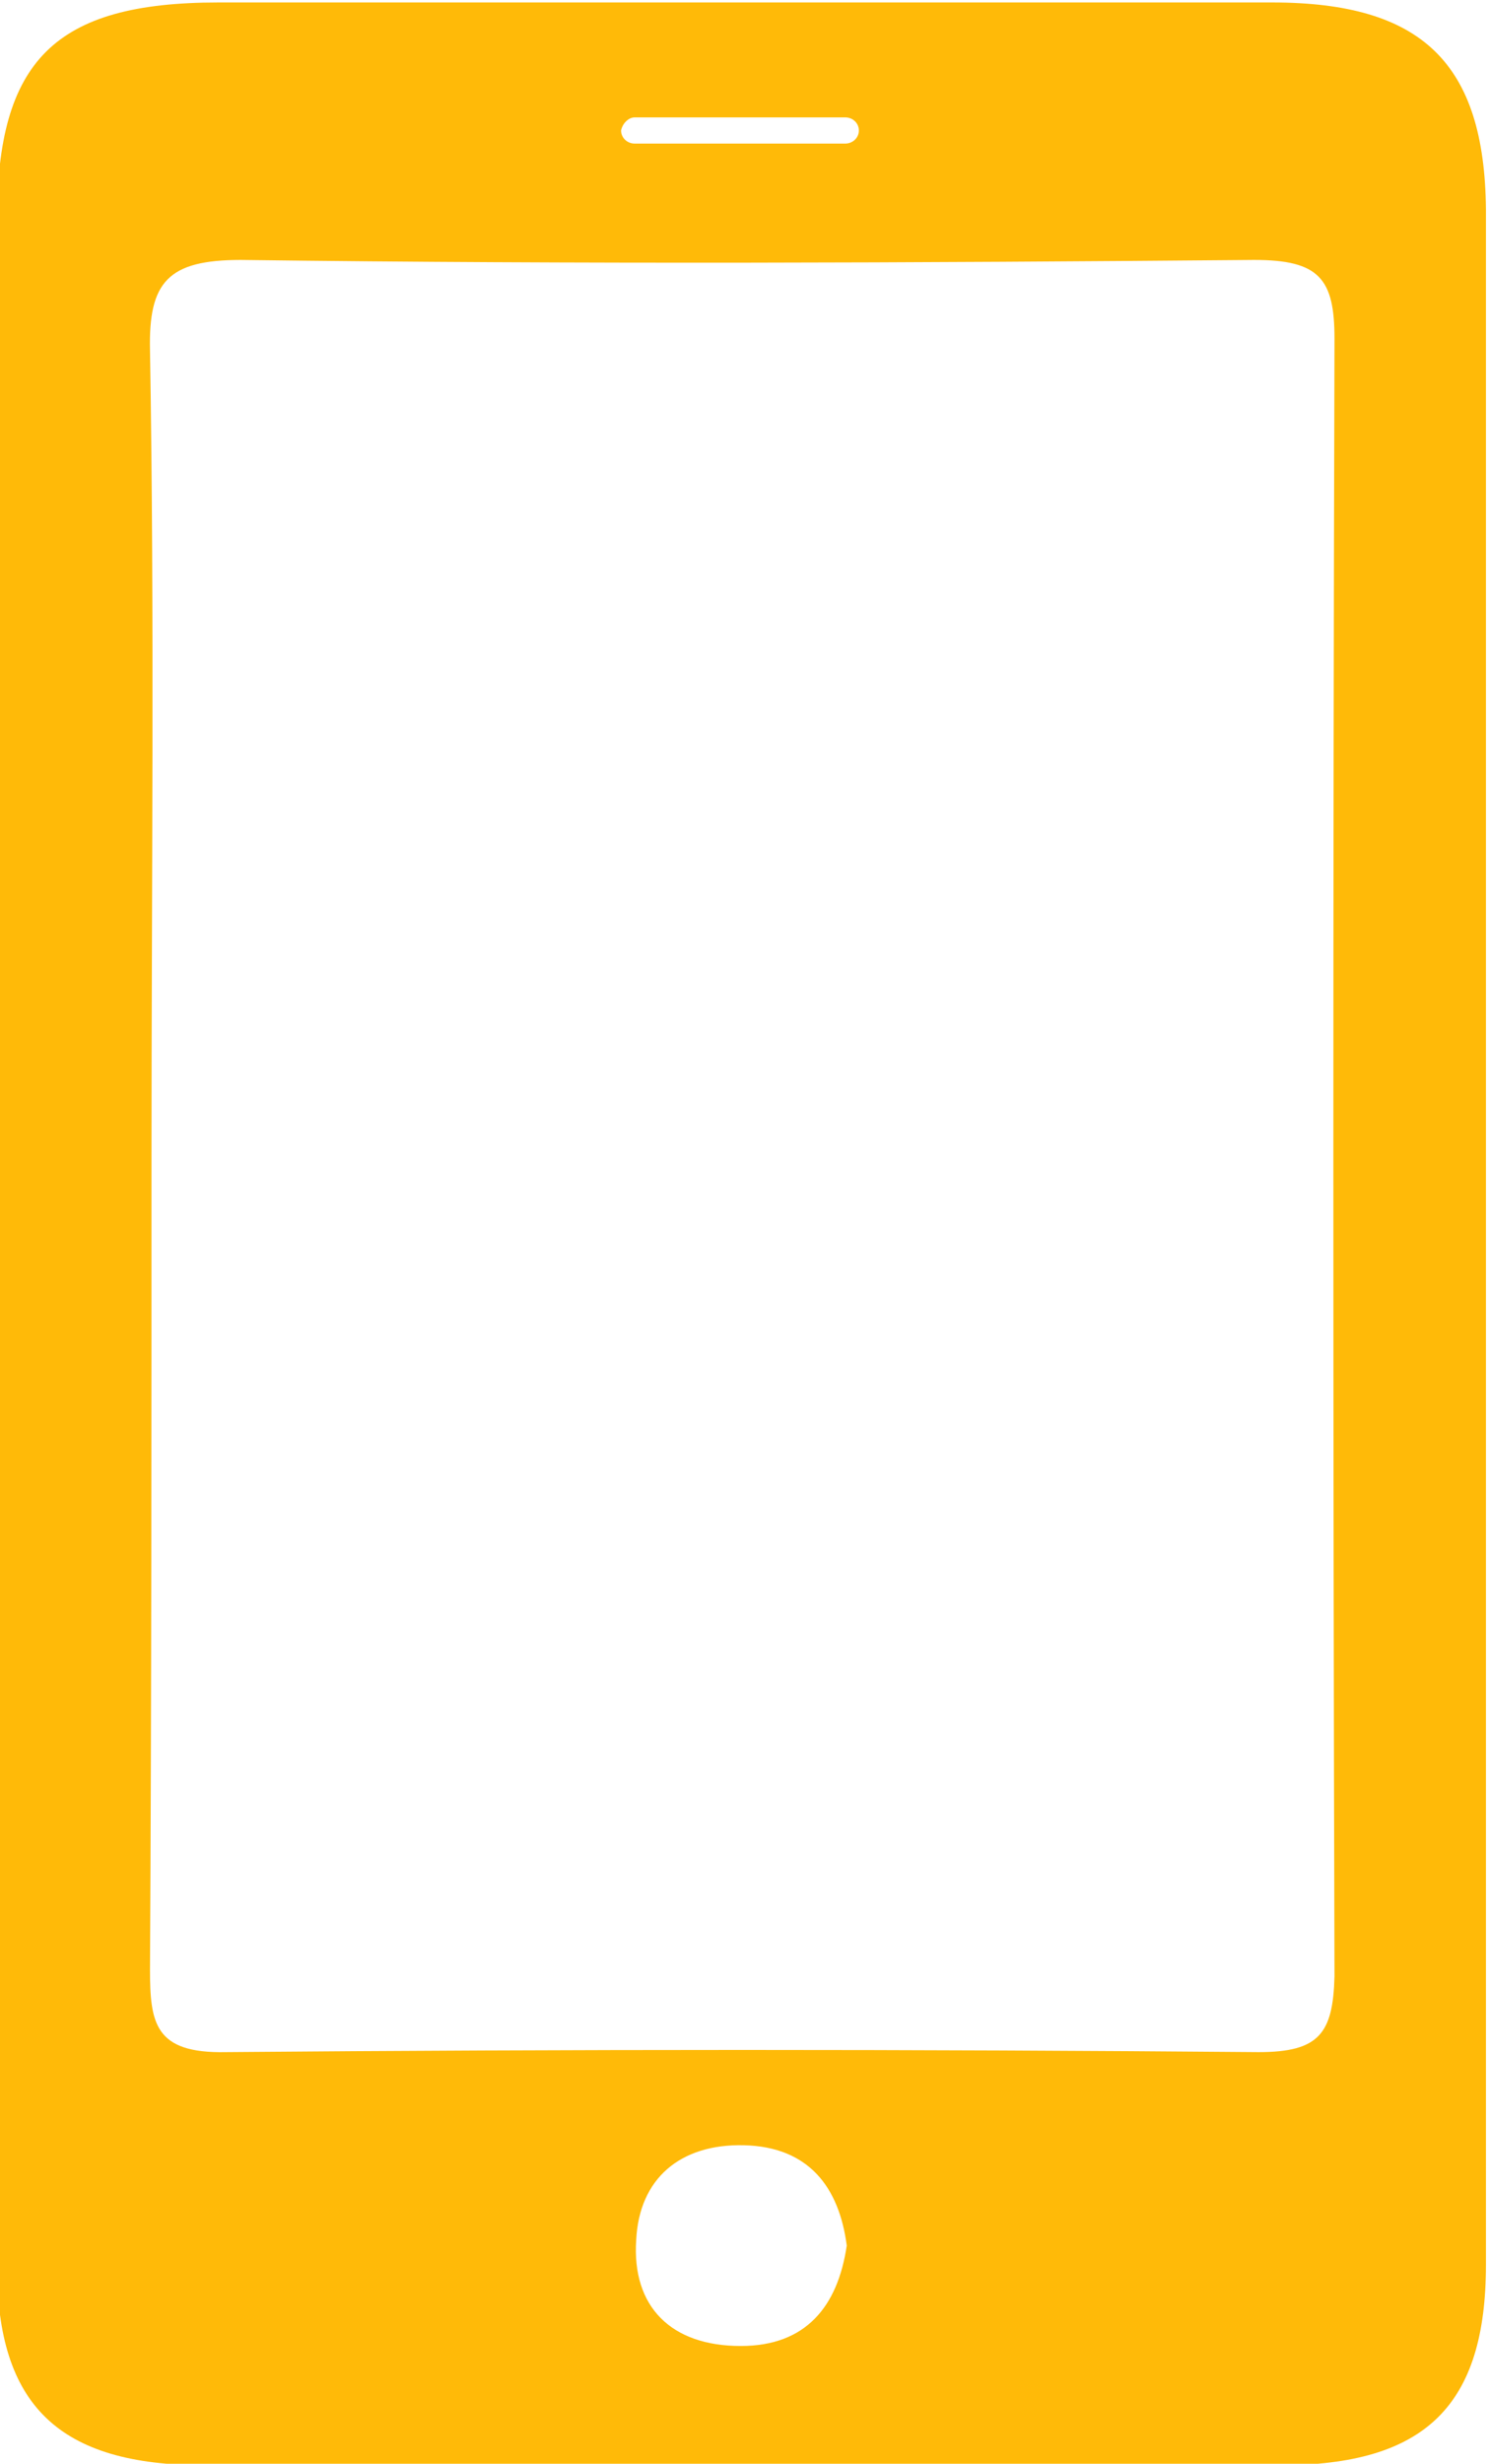 <?xml version="1.0" encoding="UTF-8" standalone="no"?>
<!-- Created with Inkscape (http://www.inkscape.org/) -->

<svg
   width="51.56mm"
   height="85.292mm"
   viewBox="0 0 51.56 85.292"
   version="1.1"
   id="svg2762"
   xmlns="http://www.w3.org/2000/svg"
   xmlns:svg="http://www.w3.org/2000/svg">
  <defs
     id="defs2759" />
  <g
     id="layer1"
     transform="translate(-81.19,-102.079)">
    <g
       id="g609"
       transform="matrix(5.245,0,0,5.036,-2569.317,-1326.297)">
      <g
         id="g607">
        <path
           class="st8"
           d="m 513.74,283.65 c -2.32,0 -4.64,0 -6.96,0 -1.08,0 -1.46,0.4 -1.46,1.5 0,2.32 0,4.64 0,6.96 0,2.37 0,4.73 0,7.1 0,0.96 0.41,1.37 1.37,1.37 2.37,0.01 4.73,0.01 7.1,0 0.96,0 1.36,-0.41 1.36,-1.38 0,-4.71 0,-9.42 0,-14.13 -0.01,-1 -0.42,-1.42 -1.41,-1.42 z m -4.21,0.79 h 1.39 c 0.05,0 0.09,0.04 0.09,0.09 0,0.05 -0.04,0.09 -0.09,0.09 h -1.39 c -0.05,0 -0.09,-0.04 -0.09,-0.09 0.01,-0.05 0.05,-0.09 0.09,-0.09 z m 0.7,15.32 c -0.46,0 -0.72,-0.27 -0.69,-0.73 0.02,-0.42 0.29,-0.66 0.71,-0.65 0.43,0.01 0.63,0.29 0.68,0.69 -0.06,0.42 -0.27,0.69 -0.7,0.69 z m 3.42,-2.02 c -2.27,-0.02 -4.55,-0.02 -6.82,0 -0.47,0.01 -0.5,-0.2 -0.5,-0.57 0.01,-1.87 0.01,-3.73 0.01,-5.6 0,-1.84 0.02,-3.69 -0.01,-5.53 -0.01,-0.47 0.12,-0.62 0.6,-0.62 2.23,0.03 4.46,0.02 6.69,0 0.43,0 0.53,0.13 0.53,0.54 -0.01,3.75 -0.01,7.51 0,11.26 -0.01,0.39 -0.1,0.52 -0.5,0.52 z"
           id="path605"
           style="fill:#ffba08" />
      </g>
    </g>
  </g>
</svg>
